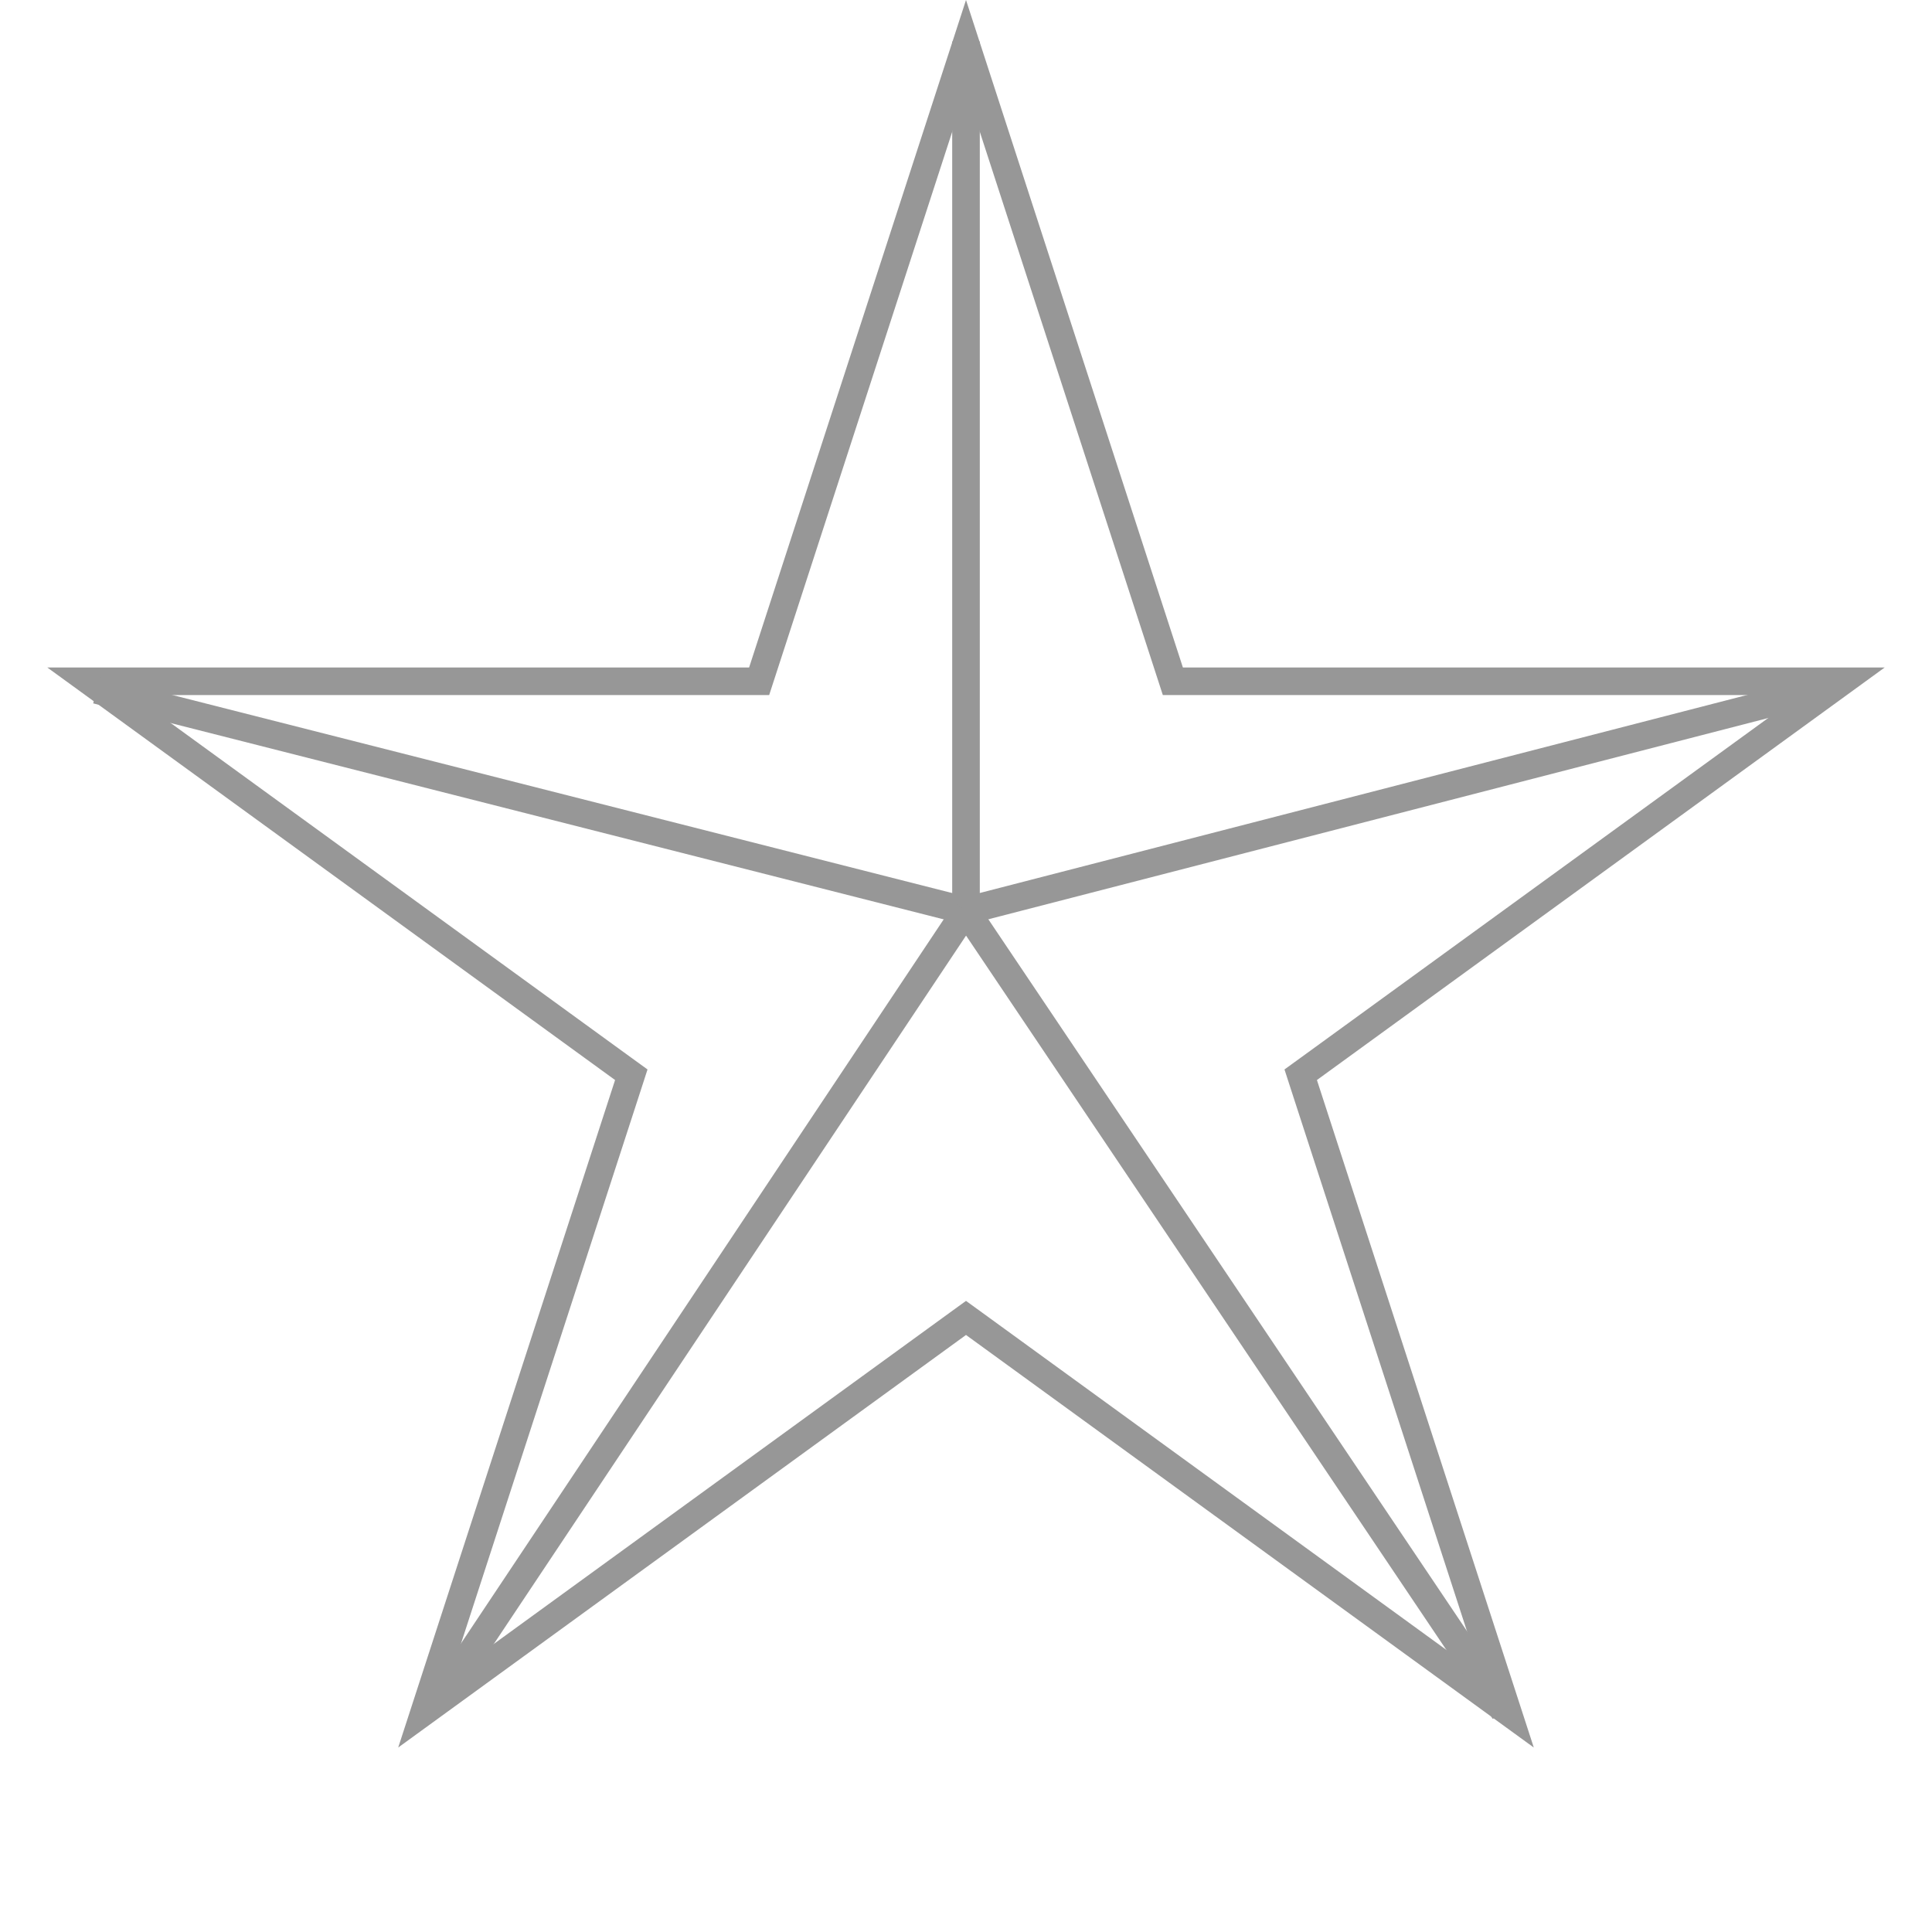 <svg width="70" height="70" viewBox="0 0 70 70" fill="none" xmlns="http://www.w3.org/2000/svg">
<path d="M35 1.618L42.383 24.339L42.495 24.684H42.858L66.748 24.684L47.421 38.727L47.127 38.94L47.239 39.286L54.621 62.007L35.294 47.964L35 47.751L34.706 47.964L15.379 62.007L22.761 39.286L22.873 38.94L22.579 38.727L3.252 24.684L27.142 24.684H27.505L27.617 24.339L35 1.618Z" stroke="#979797"/>
<path d="M35 1.5V33L66 25" stroke="#979797"/>
<path d="M3.5 25L35 33" stroke="#979797"/>
<path d="M35 33L16 61.5" stroke="#979797"/>
<path d="M35 33L54.5 62" stroke="#979797"/>
</svg>
